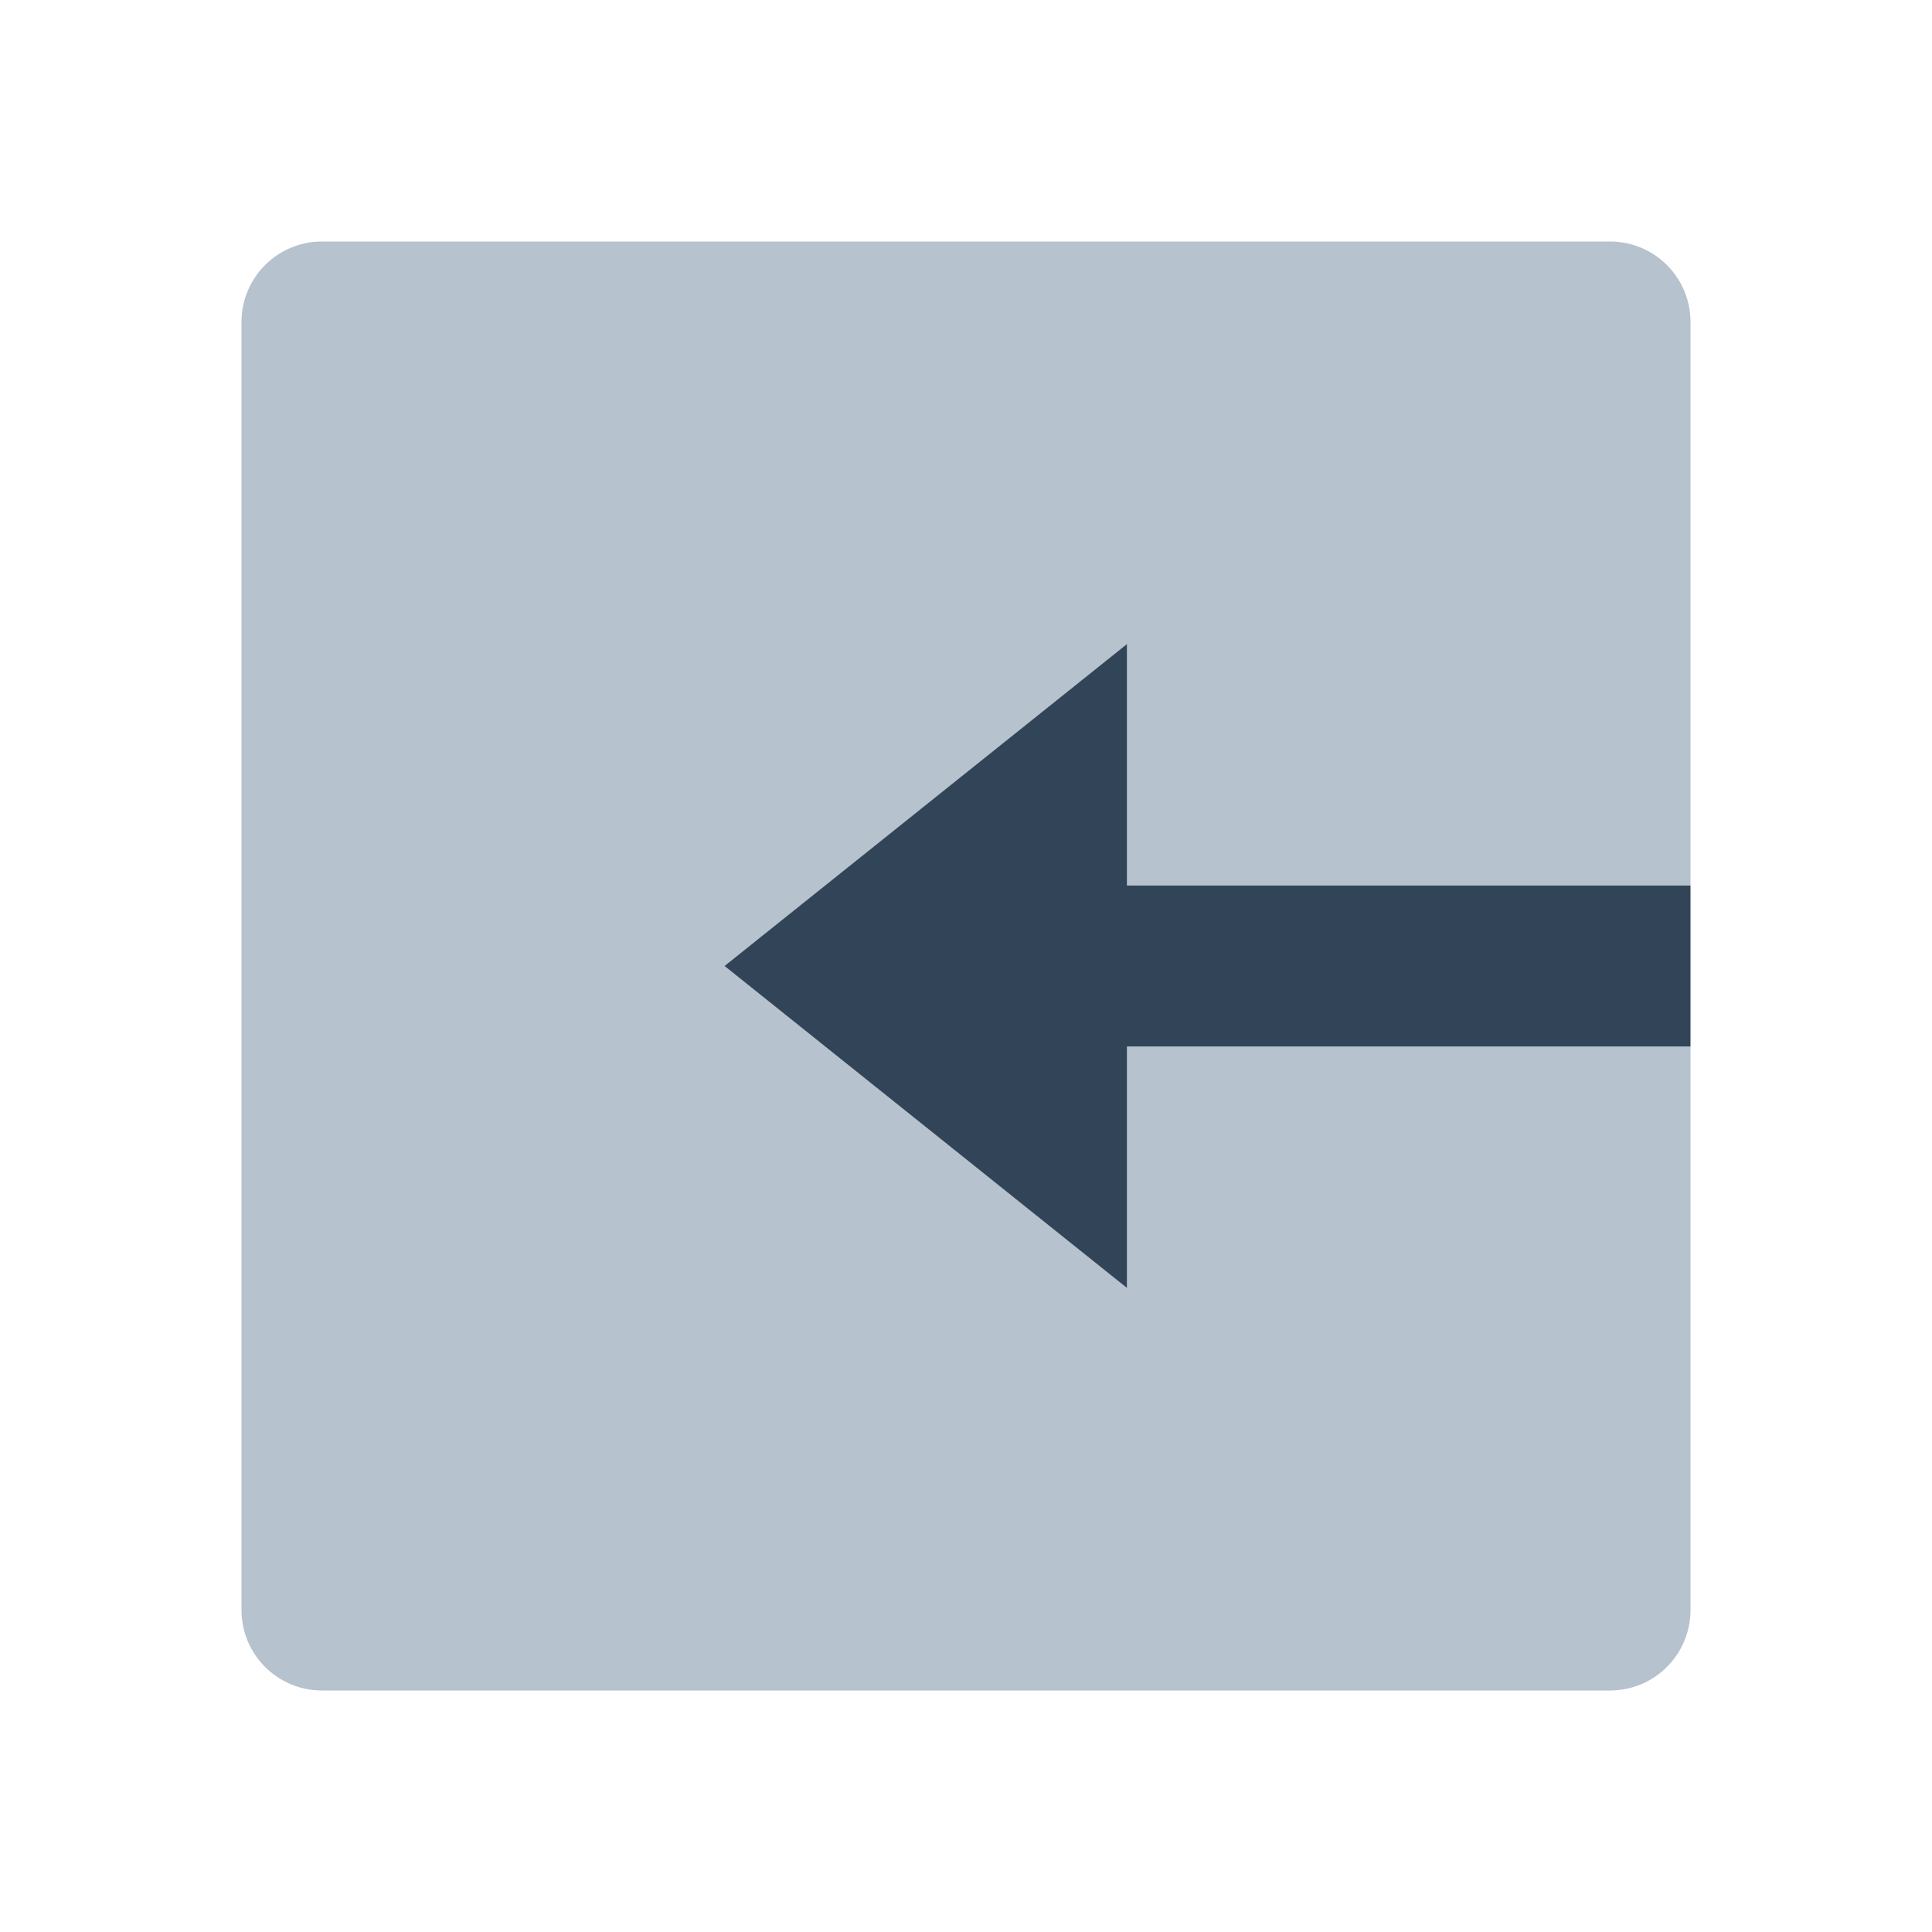 <svg width="48" height="48" viewBox="0 0 48 48" fill="none" xmlns="http://www.w3.org/2000/svg">
<path d="M8 6C6.895 6 6 6.895 6 8V40C6 41.105 6.895 42 8 42H40C41.105 42 42 41.105 42 40V26H28V32L18 24L28 16V22H42V8C42 6.895 41.105 6 40 6H8Z" fill="#B6C2CD"/>
<path d="M28 16L18 24L28 32V26H42V22H28V16Z" fill="#324558"/>
</svg>
